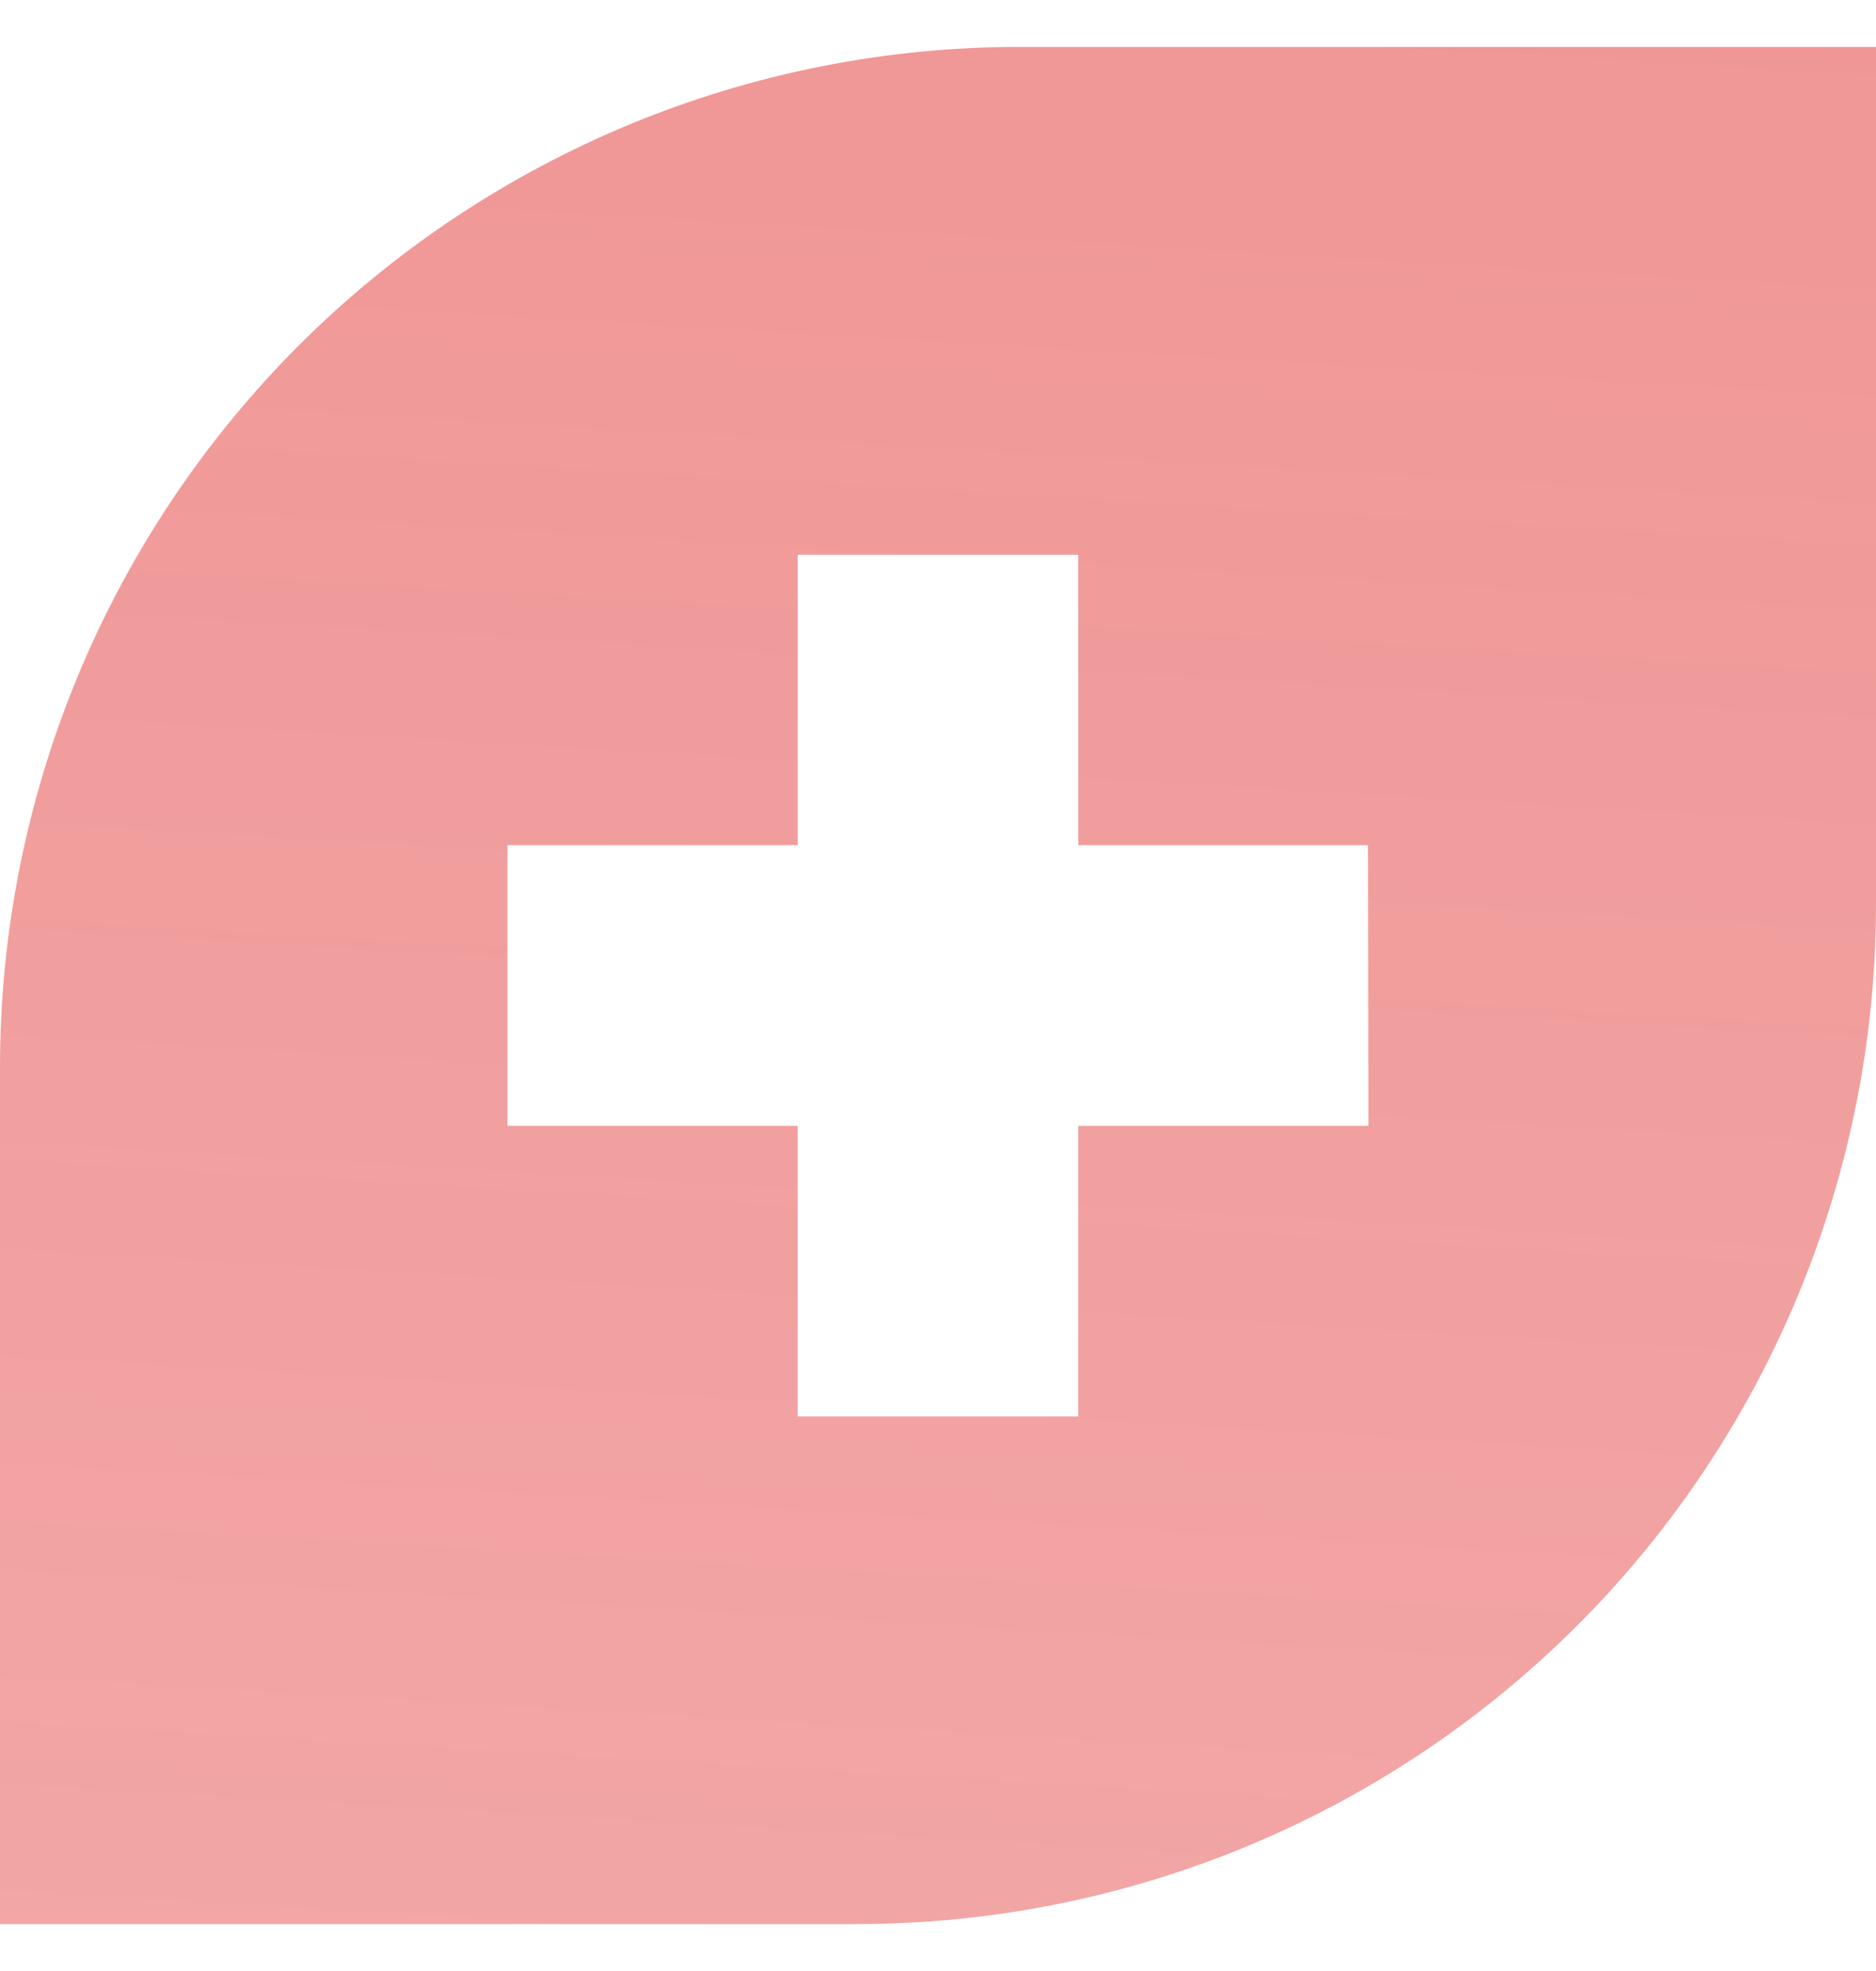 <svg width="20" height="21" viewBox="0 0 20 21" fill="none" xmlns="http://www.w3.org/2000/svg">
<g id="Group 1948754463">
<path id="Vector" opacity="0.7" d="M10.868 0.5C9.441 0.5 8.027 0.781 6.709 1.327C5.39 1.874 4.192 2.674 3.183 3.683C2.174 4.693 1.373 5.891 0.827 7.209C0.281 8.528 -0 9.941 5.57642e-08 11.369V20.5H9.131C12.014 20.5 14.778 19.355 16.817 17.317C18.855 15.278 20 12.514 20 9.631V0.5H10.868ZM14.589 11.995H11.495V15.091H8.504V11.995H5.41V9.005H8.504V5.911H11.495V9.005H14.584L14.589 11.995Z" fill="url(#paint0_linear_146_6382)"/>
</g>
<defs>
<linearGradient id="paint0_linear_146_6382" x1="-23.714" y1="-38.196" x2="-29.902" y2="67.136" gradientUnits="userSpaceOnUse">
<stop stop-color="#E44342"/>
<stop offset="1" stop-color="#E65756" stop-opacity="0.48"/>
</linearGradient>
</defs>
</svg>
